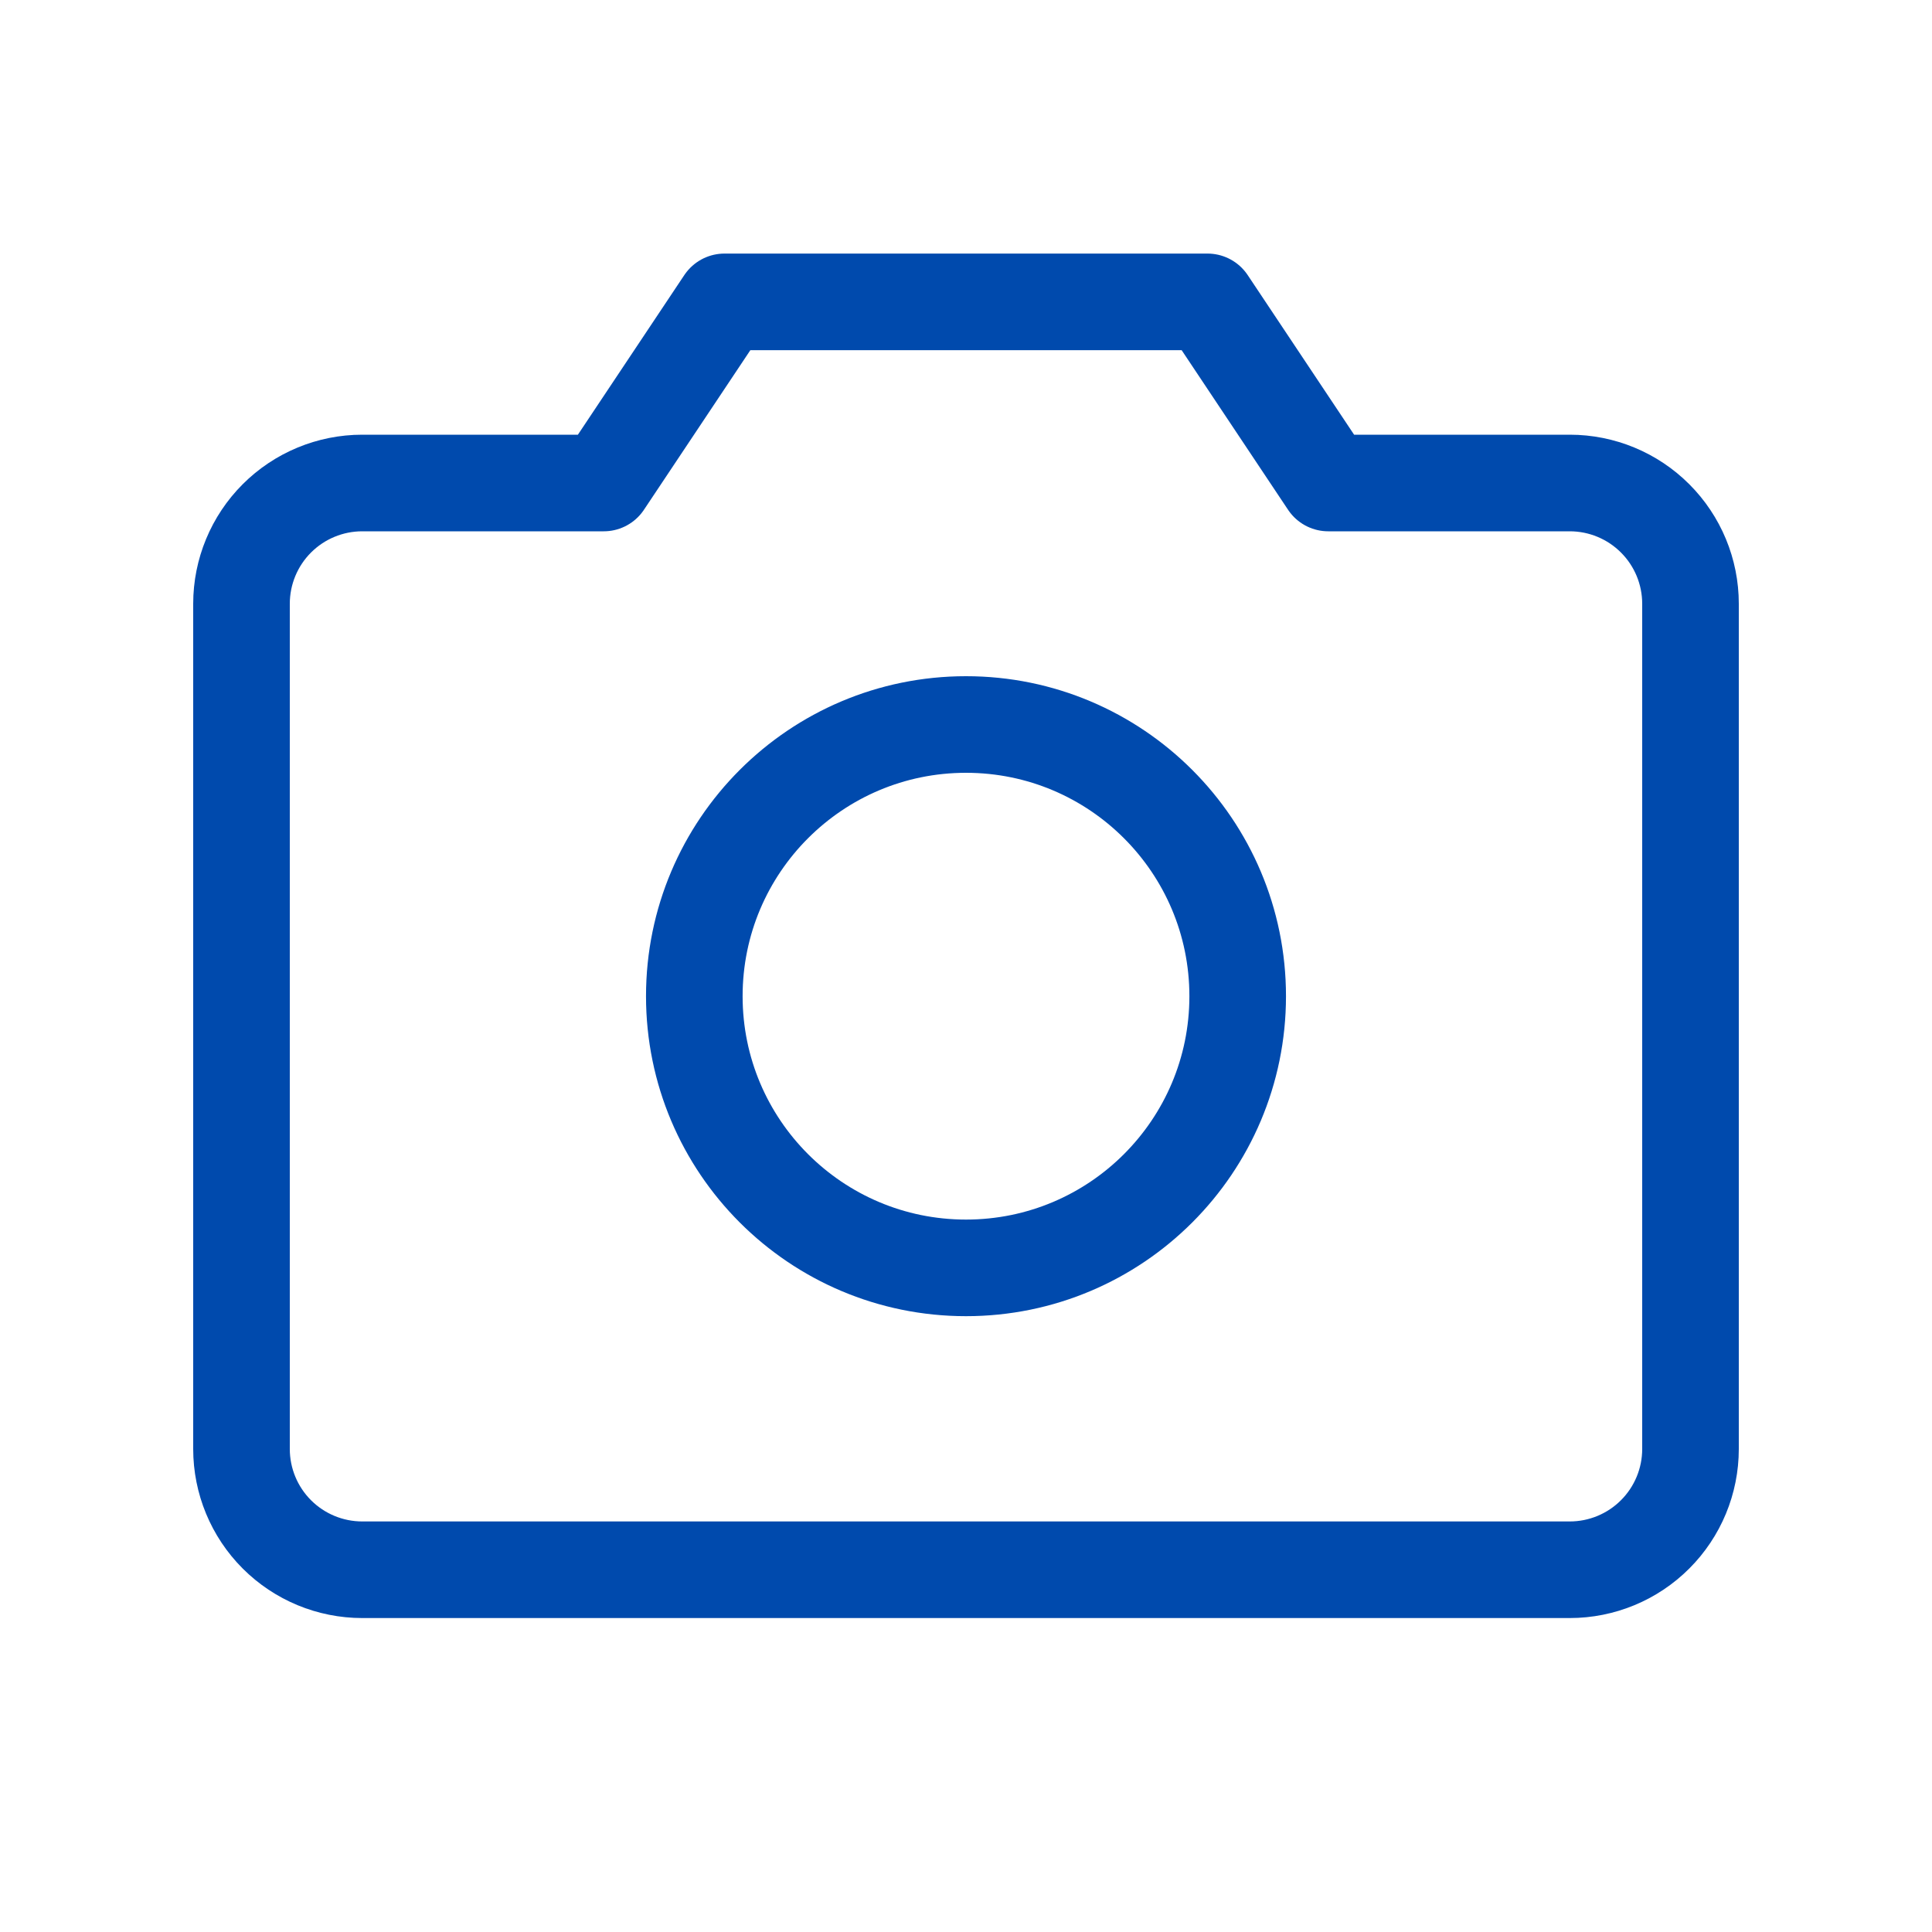<svg width="80" height="80" viewBox="0 0 80 80" fill="none" xmlns="http://www.w3.org/2000/svg">
<path d="M65 65H15C13.674 65 12.402 64.473 11.464 63.535C10.527 62.598 10 61.326 10 60V25C10 23.674 10.527 22.402 11.464 21.465C12.402 20.527 13.674 20 15 20H25L30 12.5H50L55 20H65C66.326 20 67.598 20.527 68.535 21.465C69.473 22.402 70 23.674 70 25V60C70 61.326 69.473 62.598 68.535 63.535C67.598 64.473 66.326 65 65 65Z" stroke="#004AAD" stroke-width="4" stroke-linecap="round" stroke-linejoin="round"/>
<path d="M40 52.5C46.213 52.5 51.25 47.463 51.25 41.25C51.25 35.037 46.213 30 40 30C33.787 30 28.75 35.037 28.75 41.25C28.75 47.463 33.787 52.5 40 52.5Z" stroke="#004AAD" stroke-width="4" stroke-linecap="round" stroke-linejoin="round"/>
</svg>
